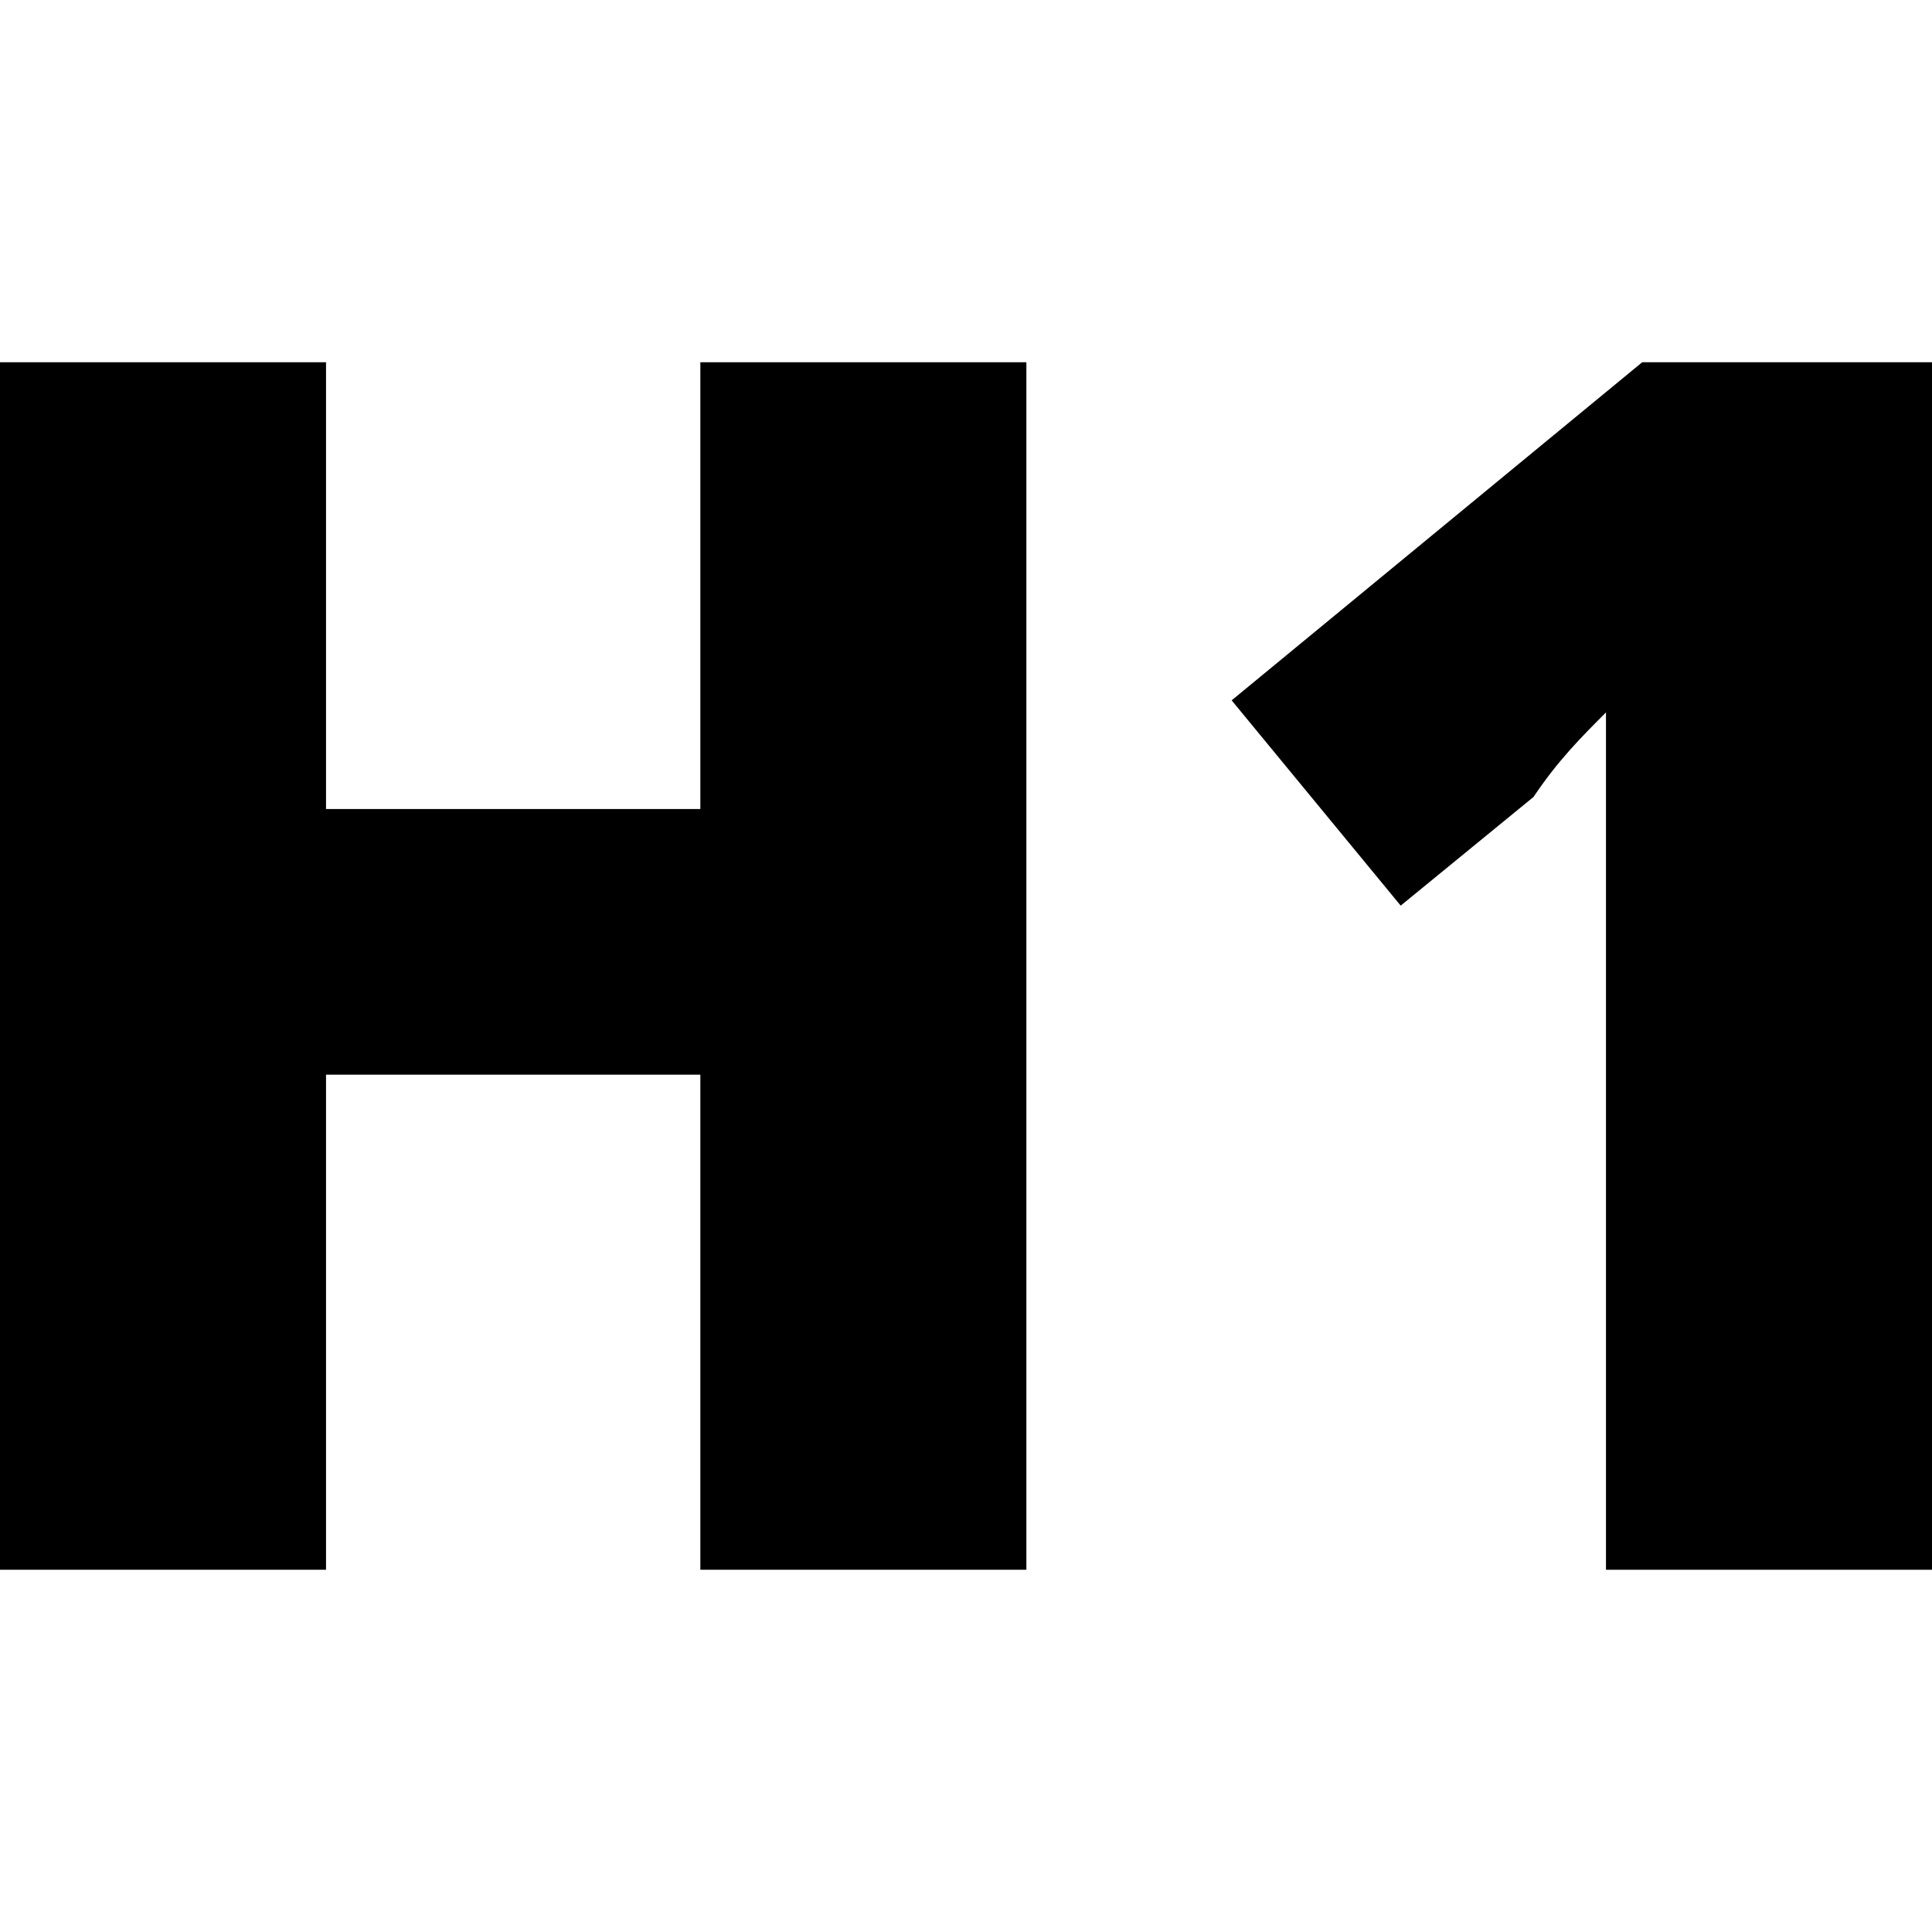 <?xml version="1.0" encoding="utf-8"?>
<!-- Generator: Adobe Illustrator 23.1.0, SVG Export Plug-In . SVG Version: 6.00 Build 0)  -->
<svg version="1.1" id="Layer_1" xmlns="http://www.w3.org/2000/svg" xmlns:xlink="http://www.w3.org/1999/xlink" x="0px" y="0px"
	 viewBox="0 0 16 16" style="enable-background:new 0 0 16 16;" xml:space="preserve">
<path d="M8.5,13H5.8V8.9H2.7V13H0V3h2.7v3.7h3.1V3h2.7L8.5,13L8.5,13z"/>
<path d="M16,13h-2.7V7.7c0-0.7,0-1.2,0-1.8c-0.2,0.2-0.4,0.4-0.6,0.7l-1.1,0.9l-1.4-1.7L13.6,3H16V13z"/>
</svg>
